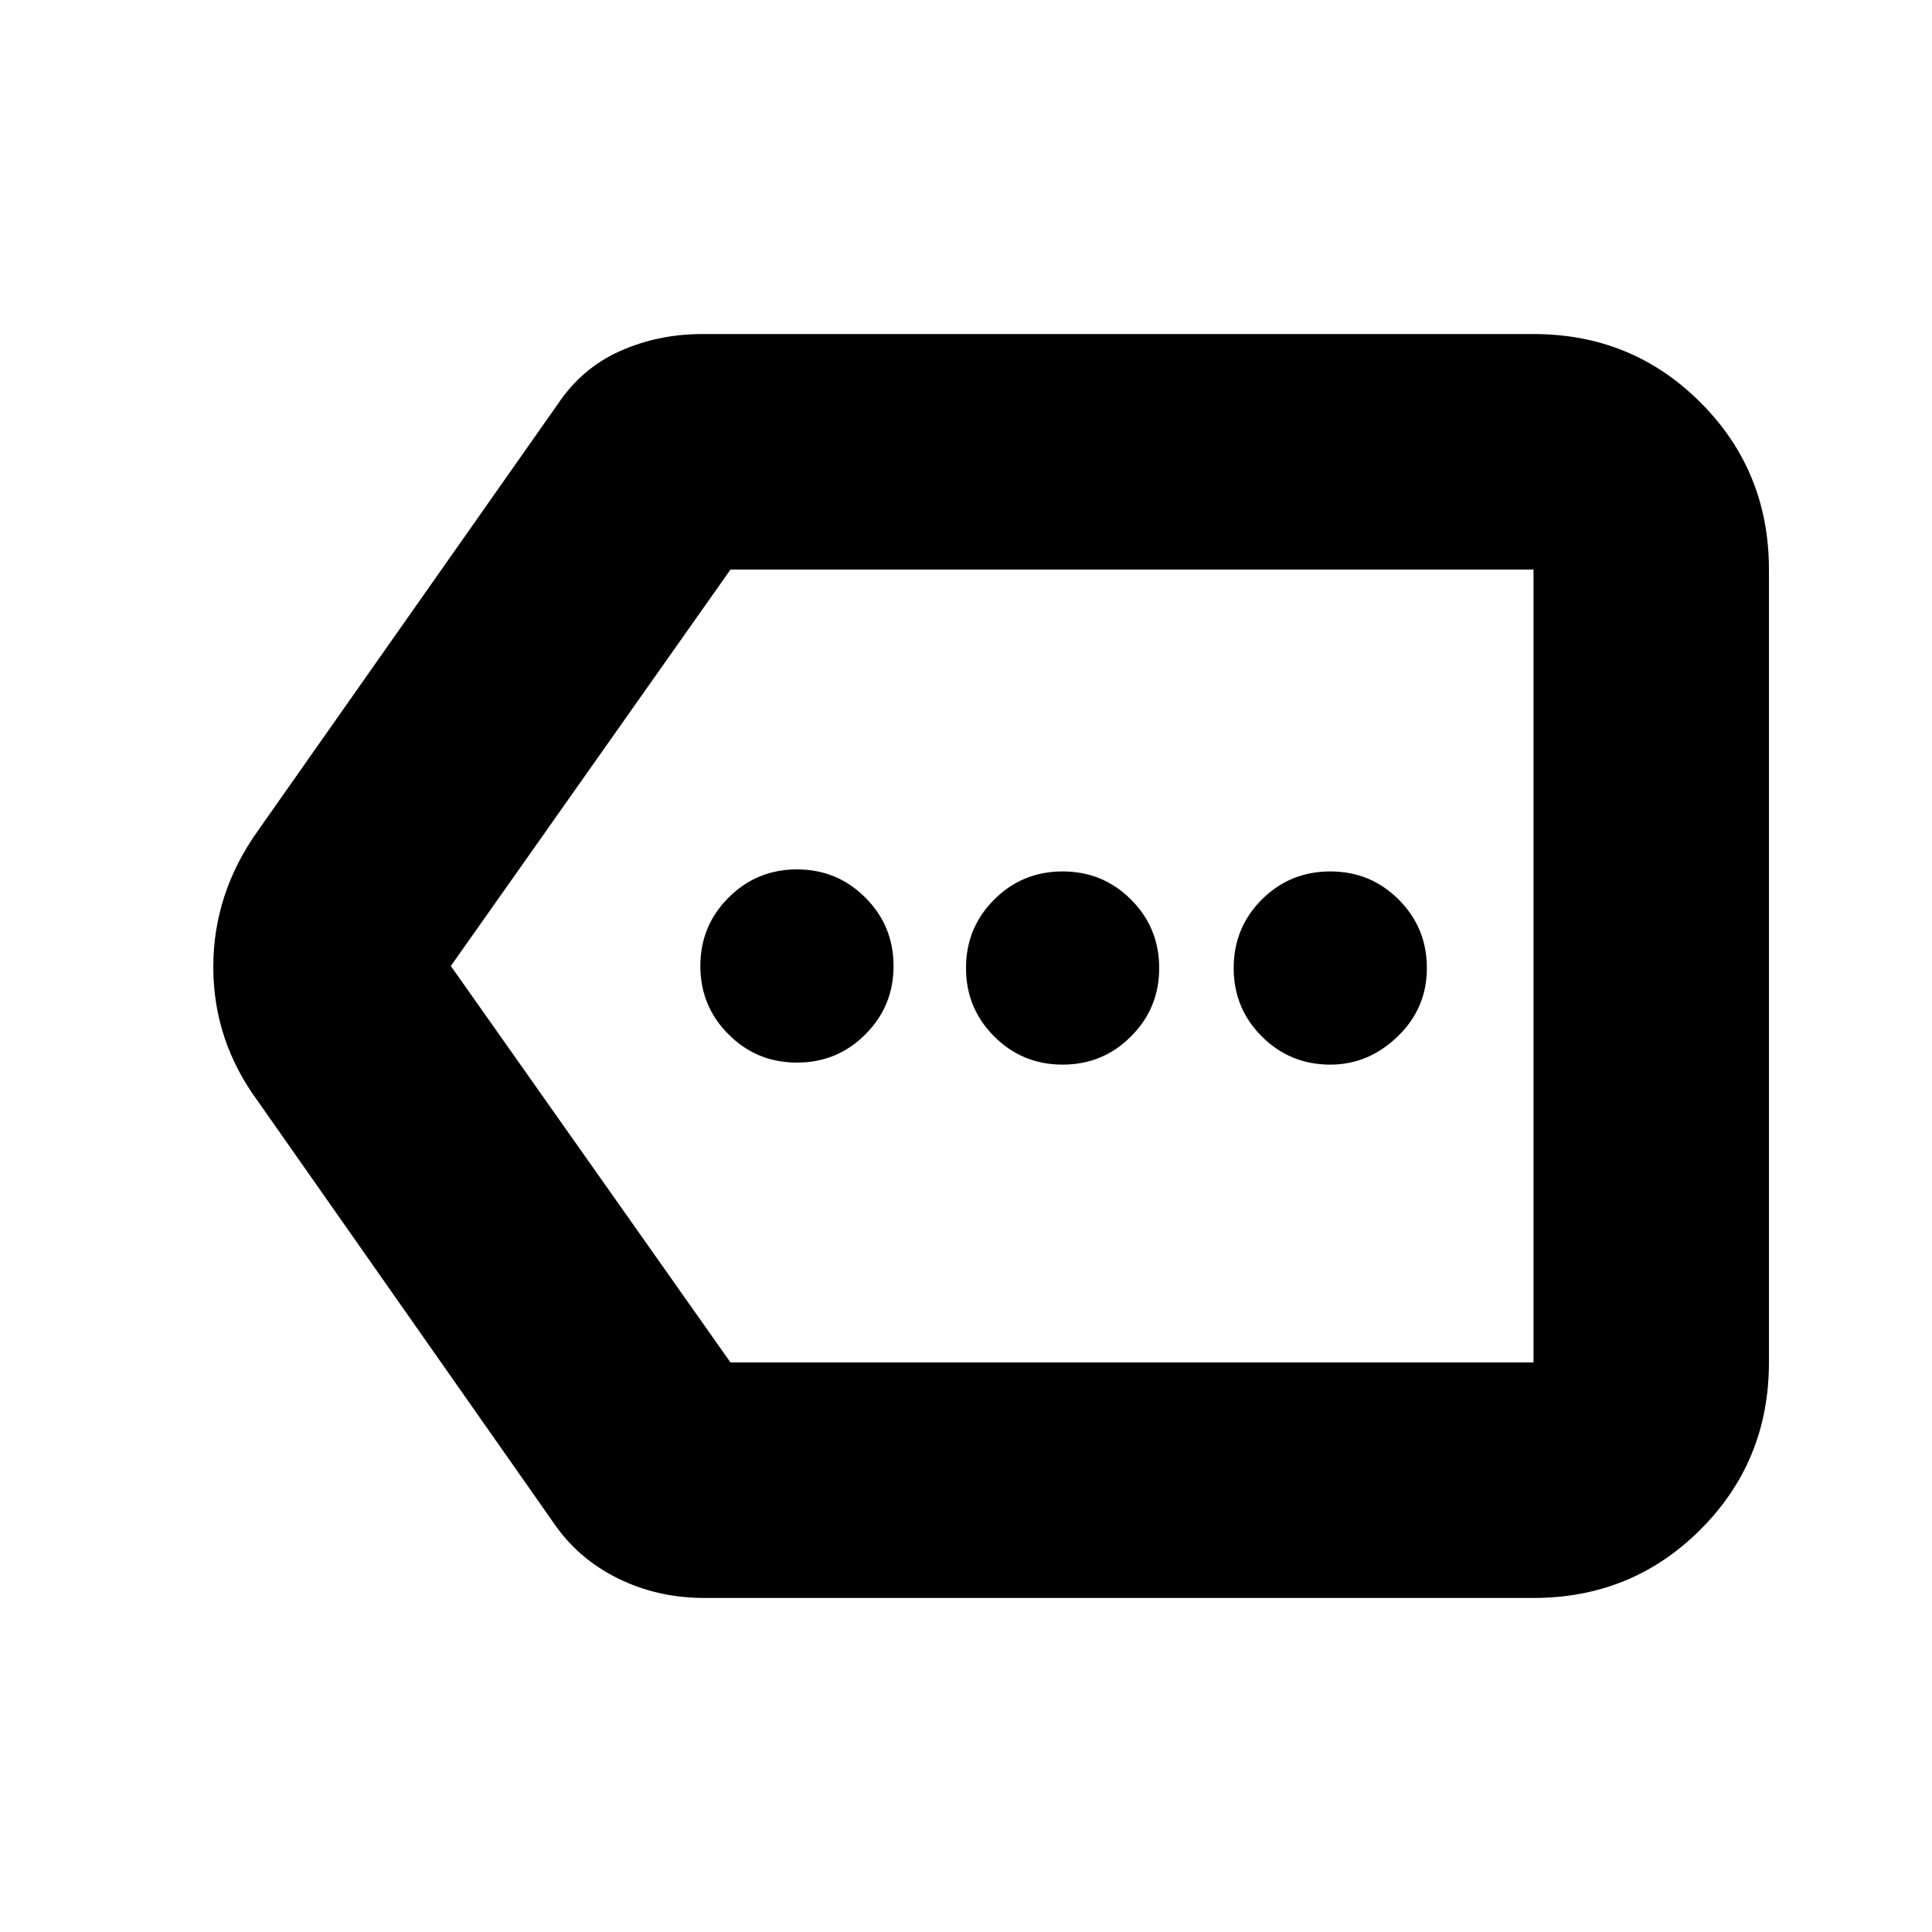 <svg xmlns="http://www.w3.org/2000/svg" height="20" width="20"><path d="M8.25 11Q8.667 11 8.958 10.708Q9.25 10.417 9.25 10Q9.25 9.583 8.958 9.292Q8.667 9 8.25 9Q7.833 9 7.542 9.292Q7.25 9.583 7.25 10Q7.25 10.417 7.542 10.708Q7.833 11 8.25 11ZM11 11.021Q11.417 11.021 11.708 10.729Q12 10.438 12 10.021Q12 9.604 11.708 9.312Q11.417 9.021 11 9.021Q10.583 9.021 10.292 9.312Q10 9.604 10 10.021Q10 10.438 10.292 10.729Q10.583 11.021 11 11.021ZM13.771 11.021Q14.167 11.021 14.469 10.729Q14.771 10.438 14.771 10.021Q14.771 9.604 14.479 9.312Q14.188 9.021 13.771 9.021Q13.354 9.021 13.062 9.312Q12.771 9.604 12.771 10.021Q12.771 10.438 13.062 10.729Q13.354 11.021 13.771 11.021ZM7.292 16.542Q6.812 16.542 6.406 16.344Q6 16.146 5.75 15.792L2.667 11.396Q2.208 10.771 2.208 10.01Q2.208 9.25 2.667 8.604L5.771 4.188Q6.021 3.812 6.417 3.635Q6.812 3.458 7.271 3.458H15.875Q16.896 3.458 17.604 4.167Q18.312 4.875 18.312 5.896V14.104Q18.312 15.125 17.604 15.833Q16.896 16.542 15.875 16.542ZM4.667 10 7.562 14.104Q7.562 14.104 7.562 14.104Q7.562 14.104 7.562 14.104H15.875Q15.875 14.104 15.875 14.104Q15.875 14.104 15.875 14.104V5.896Q15.875 5.896 15.875 5.896Q15.875 5.896 15.875 5.896H7.562Q7.562 5.896 7.573 5.885Q7.583 5.875 7.562 5.896ZM15.875 10V5.896Q15.875 5.875 15.875 5.885Q15.875 5.896 15.875 5.896Q15.875 5.896 15.875 5.896Q15.875 5.896 15.875 5.896V14.104Q15.875 14.104 15.875 14.104Q15.875 14.104 15.875 14.104Q15.875 14.104 15.875 14.104Q15.875 14.104 15.875 14.104Z"/></svg>
